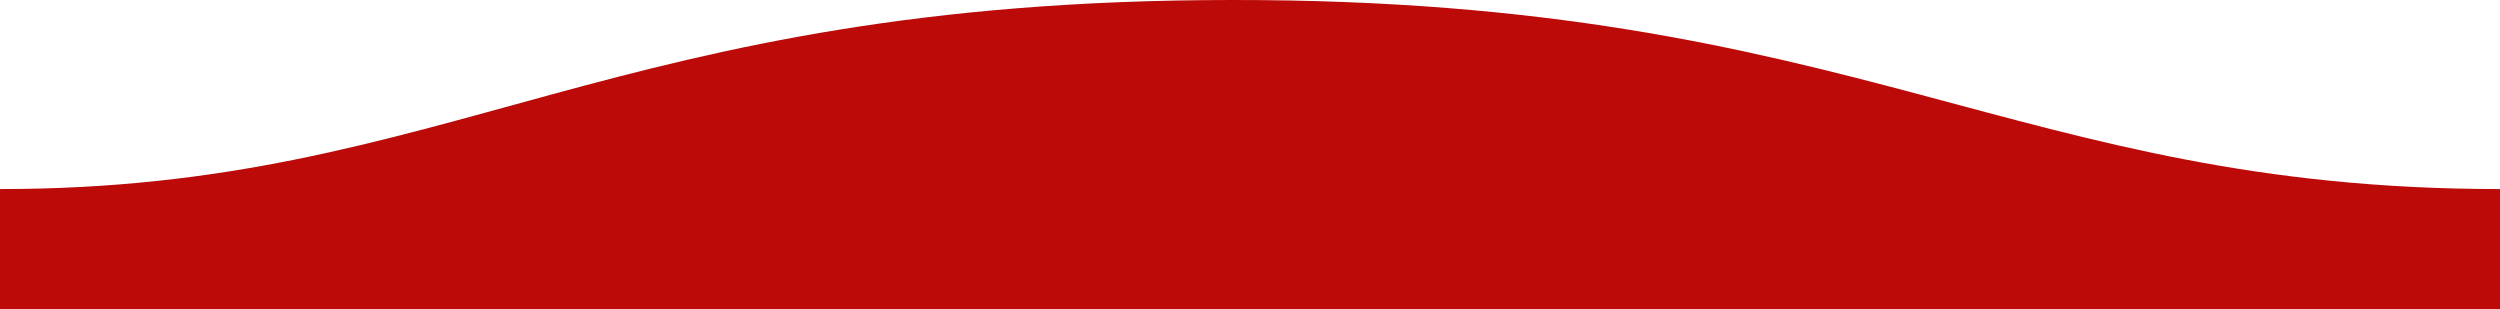 <svg xmlns="http://www.w3.org/2000/svg" width="1600" height="198">
  <defs>
    <linearGradient id="a" x1="100%" x2="100%" y1="-10.959%" y2="100%">
      <stop stop-color="#bb0a08" offset="100%" />
    </linearGradient>
  </defs>
  <path fill="url(#a)" fill-rule="evenodd"
    d="M.005 121C311 121 409.898-.25 811 0c400 0 500 121 789 121v77H0s.005-48 .005-77z"
    transform="matrix(-1 0 0 1 1600 0)" />
</svg>